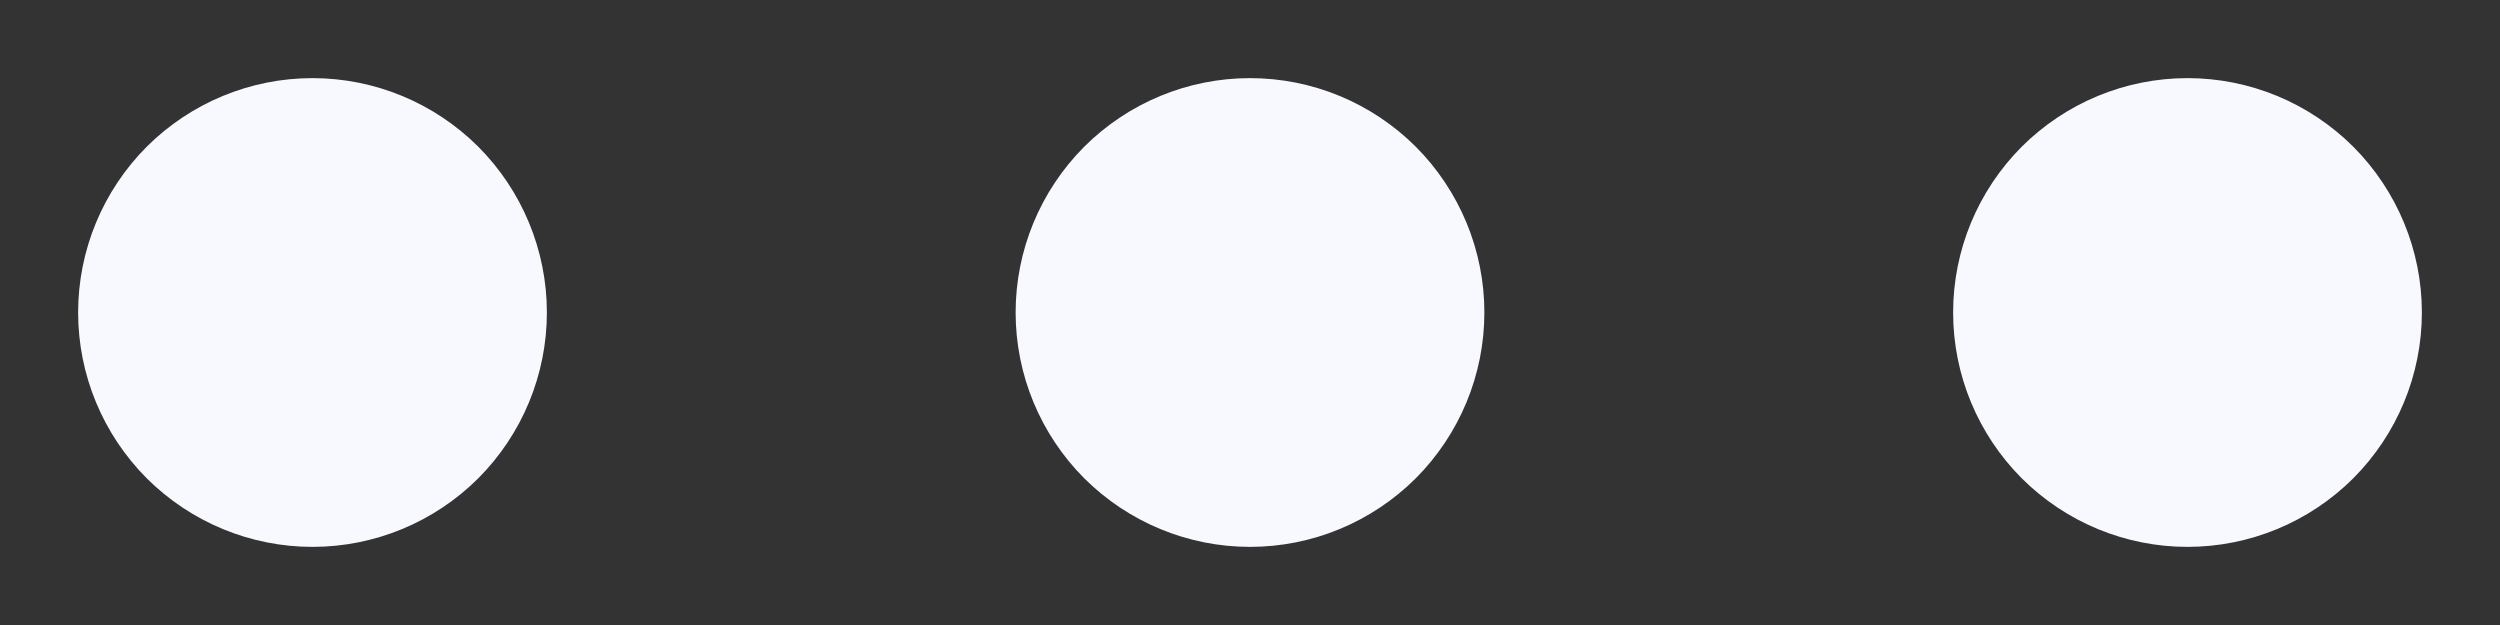 <svg width="16" height="4" viewBox="0 0 16 4" fill="none" xmlns="http://www.w3.org/2000/svg">
<rect x="0" y="0" width="16" height="4" fill="#333333" stroke="none"/>
<path d="M2 0.5C1.602 0.5 1.221 0.658 0.939 0.939C0.658 1.221 0.5 1.602 0.5 2C0.5 2.398 0.658 2.779 0.939 3.061C1.221 3.342 1.602 3.5 2 3.5C2.398 3.5 2.779 3.342 3.061 3.061C3.342 2.779 3.5 2.398 3.5 2C3.5 1.602 3.342 1.221 3.061 0.939C2.779 0.658 2.398 0.5 2 0.5ZM6.5 2C6.5 1.602 6.658 1.221 6.939 0.939C7.221 0.658 7.602 0.5 8 0.5C8.398 0.5 8.779 0.658 9.061 0.939C9.342 1.221 9.5 1.602 9.5 2C9.5 2.398 9.342 2.779 9.061 3.061C8.779 3.342 8.398 3.5 8 3.5C7.602 3.5 7.221 3.342 6.939 3.061C6.658 2.779 6.5 2.398 6.5 2ZM12.5 2C12.5 1.602 12.658 1.221 12.939 0.939C13.221 0.658 13.602 0.5 14 0.5C14.398 0.5 14.779 0.658 15.061 0.939C15.342 1.221 15.5 1.602 15.5 2C15.5 2.398 15.342 2.779 15.061 3.061C14.779 3.342 14.398 3.5 14 3.5C13.602 3.5 13.221 3.342 12.939 3.061C12.658 2.779 12.5 2.398 12.5 2Z" fill="#F8F8FF"/>
</svg>
